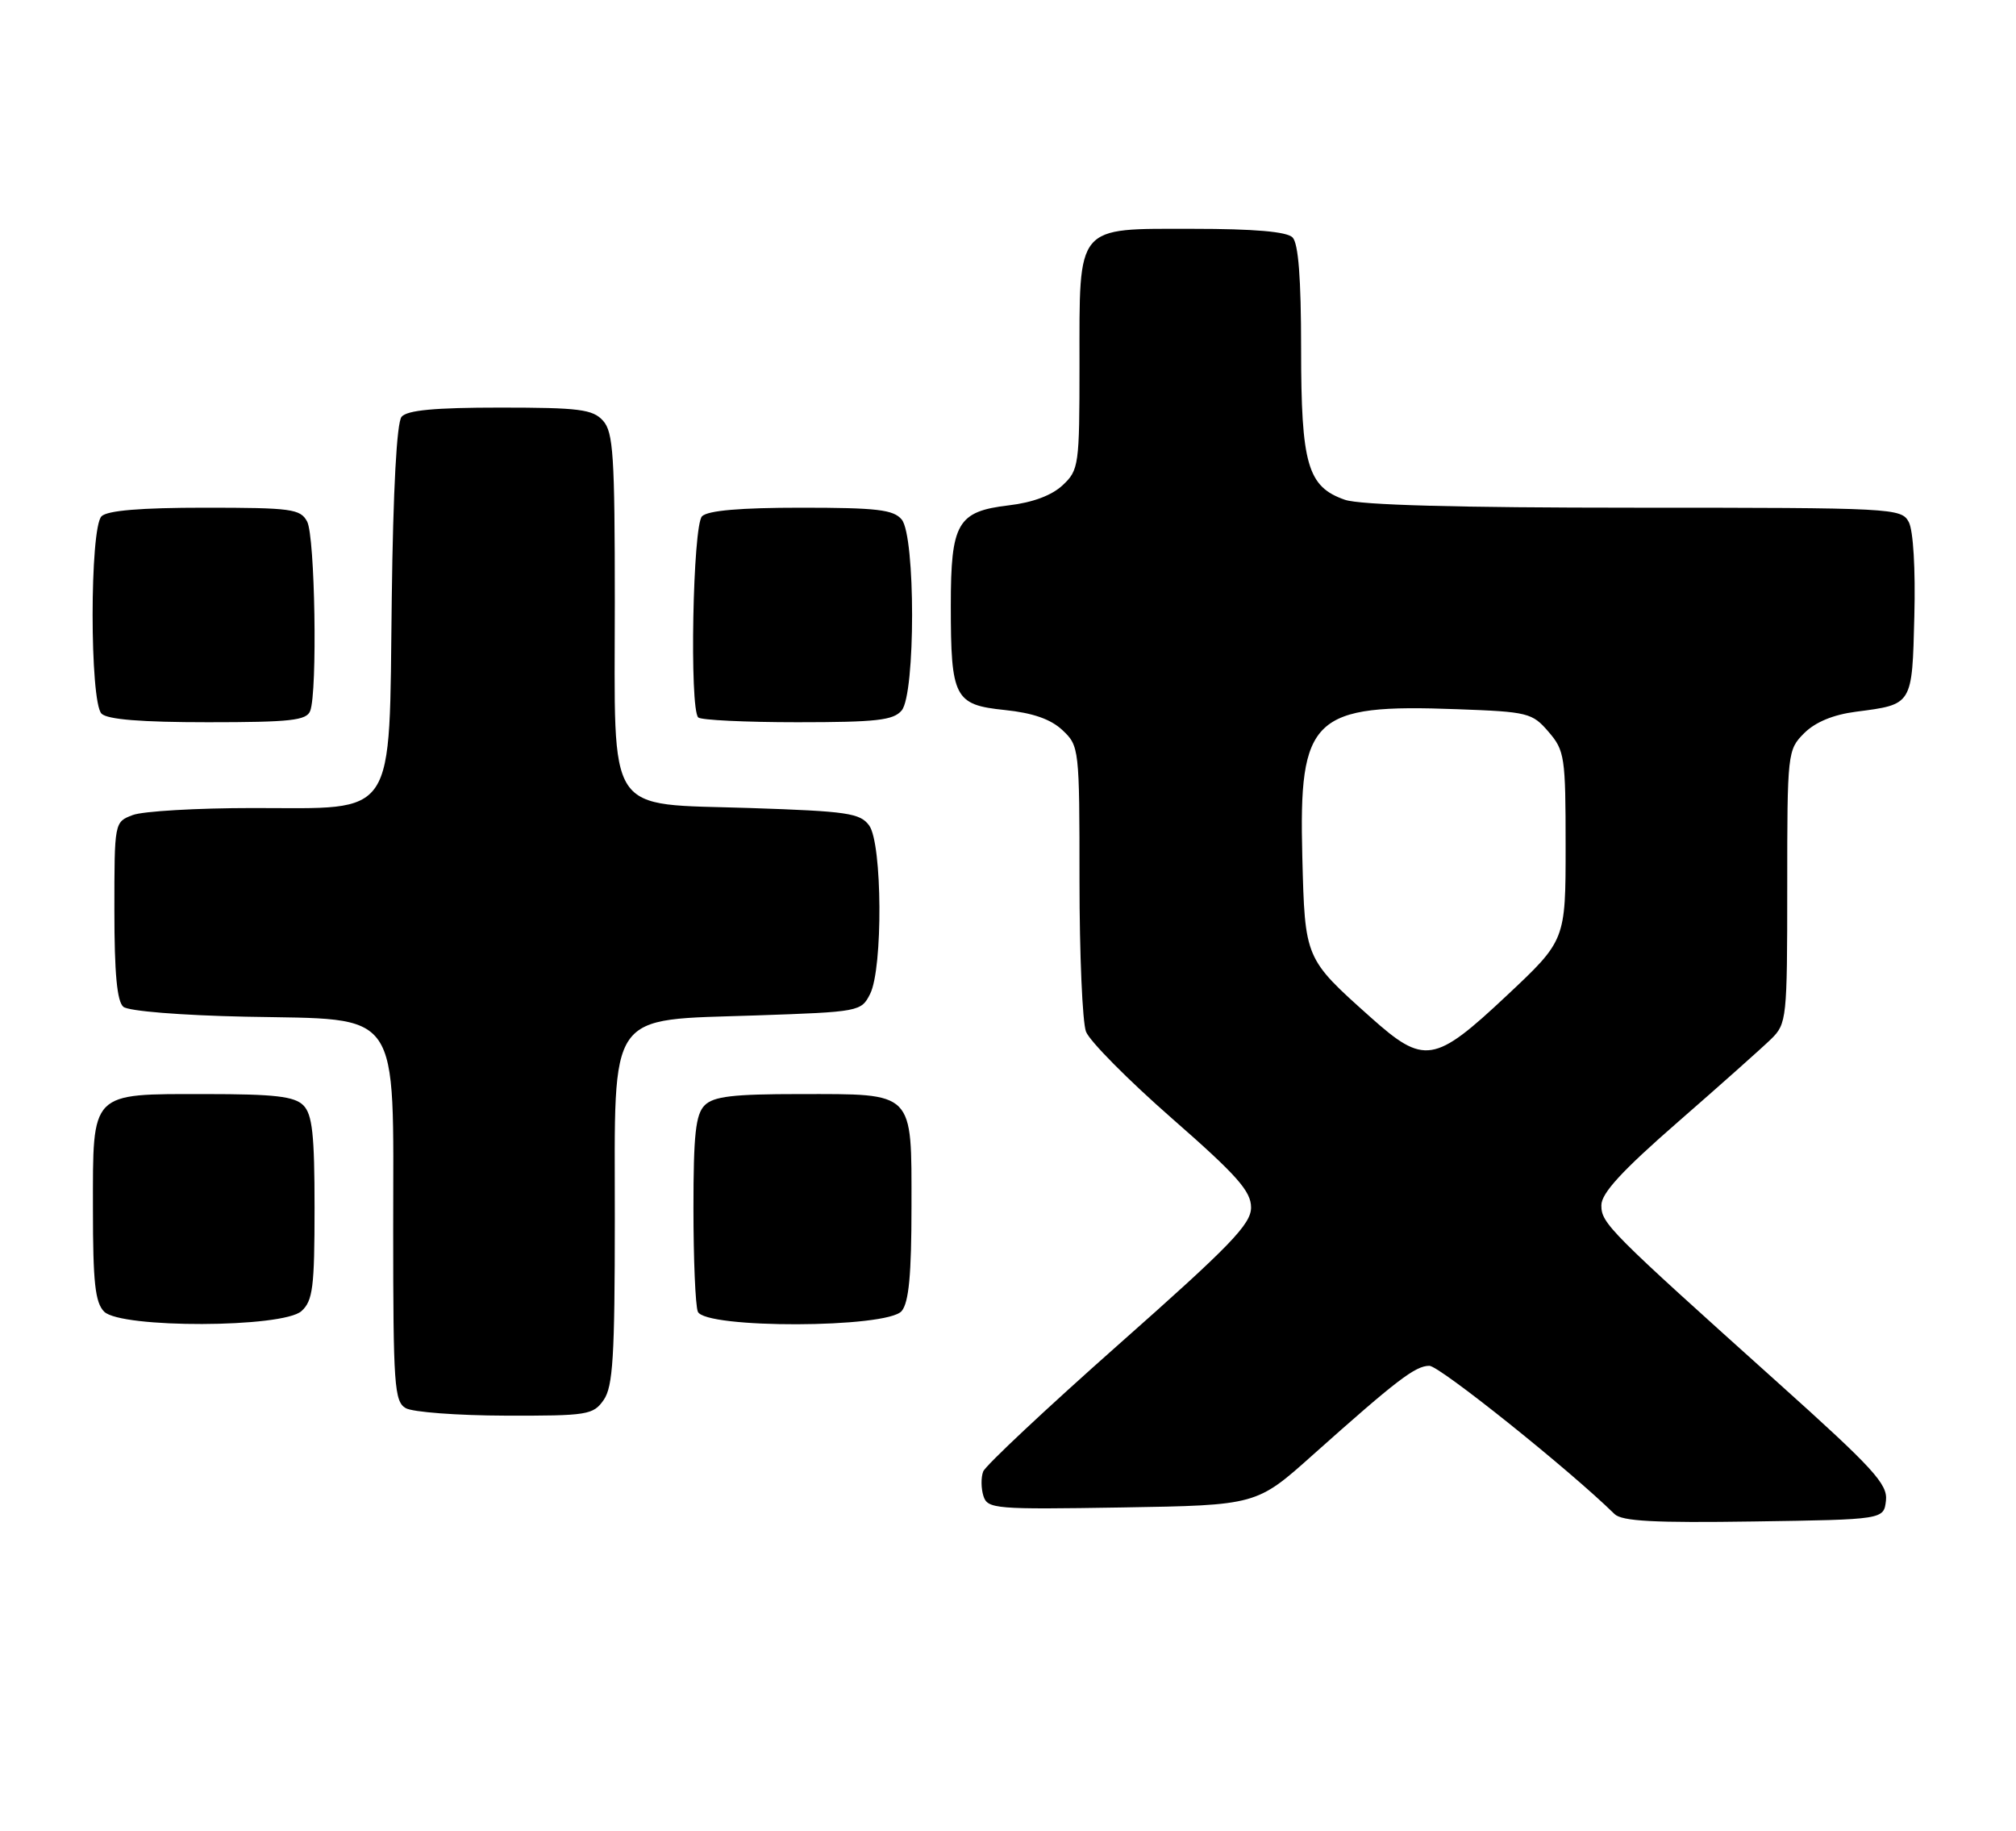 <?xml version="1.0" encoding="UTF-8" standalone="no"?>
<!DOCTYPE svg PUBLIC "-//W3C//DTD SVG 1.1//EN" "http://www.w3.org/Graphics/SVG/1.1/DTD/svg11.dtd" >
<svg xmlns="http://www.w3.org/2000/svg" xmlns:xlink="http://www.w3.org/1999/xlink" version="1.1" viewBox="0 0 282 256">
 <g >
 <path fill="currentColor"
d=" M 263.81 209.85 C 264.07 207.55 262.07 205.36 248.81 193.46 C 224.99 172.08 224.00 171.09 224.00 168.55 C 224.00 166.86 226.89 163.72 234.75 156.87 C 240.66 151.72 246.51 146.51 247.75 145.30 C 249.93 143.16 250.00 142.48 250.00 124.00 C 250.00 105.24 250.04 104.87 252.37 102.53 C 253.93 100.98 256.43 99.94 259.62 99.53 C 267.56 98.50 267.47 98.66 267.78 86.14 C 267.95 79.58 267.63 74.17 267.00 73.00 C 265.96 71.06 264.88 71.00 228.61 71.00 C 203.88 71.00 190.23 70.63 188.12 69.89 C 182.90 68.07 182.00 64.98 182.00 48.75 C 182.00 38.92 181.62 34.02 180.80 33.20 C 179.99 32.39 175.43 32.00 166.86 32.00 C 150.36 32.00 151.00 31.23 151.00 51.05 C 151.00 65.07 150.91 65.74 148.65 67.85 C 147.15 69.27 144.45 70.28 141.11 70.67 C 133.93 71.52 133.00 73.12 133.00 84.66 C 133.00 97.58 133.51 98.57 140.54 99.29 C 144.49 99.70 146.98 100.57 148.62 102.11 C 150.96 104.31 151.00 104.65 151.00 123.11 C 151.00 133.43 151.41 142.95 151.91 144.27 C 152.41 145.59 157.81 151.04 163.91 156.38 C 173.03 164.36 175.00 166.58 175.00 168.86 C 175.00 171.20 172.12 174.18 156.55 187.95 C 146.41 196.93 137.85 204.95 137.53 205.78 C 137.21 206.60 137.23 208.15 137.56 209.20 C 138.14 211.02 139.17 211.10 156.97 210.81 C 175.77 210.50 175.77 210.50 183.63 203.47 C 195.37 193.00 197.98 191.00 199.94 191.00 C 201.36 191.00 219.51 205.52 225.84 211.73 C 226.88 212.74 231.39 212.98 245.34 212.77 C 263.50 212.50 263.50 212.50 263.81 209.85 Z  M 84.44 195.78 C 85.74 193.92 86.00 189.74 86.00 170.45 C 86.00 140.91 84.74 142.72 105.80 142.00 C 120.20 141.51 120.47 141.46 121.71 139.00 C 123.52 135.42 123.42 117.96 121.58 115.44 C 120.32 113.71 118.52 113.45 104.99 113.00 C 84.48 112.32 86.00 114.63 86.00 84.22 C 86.00 63.70 85.79 60.42 84.35 58.83 C 82.91 57.24 81.02 57.00 69.97 57.00 C 60.80 57.00 56.95 57.36 56.17 58.29 C 55.50 59.10 54.99 68.48 54.80 83.71 C 54.41 114.91 55.67 113.00 35.39 113.00 C 27.55 113.00 19.98 113.44 18.57 113.98 C 16.00 114.95 16.00 114.96 16.00 127.35 C 16.00 136.13 16.37 140.06 17.26 140.80 C 17.99 141.40 25.29 141.99 34.35 142.18 C 56.40 142.63 55.00 140.60 55.00 172.01 C 55.00 193.71 55.16 195.99 56.75 196.92 C 57.71 197.48 63.99 197.95 70.69 197.97 C 82.18 198.00 82.98 197.87 84.44 195.78 Z  M 42.17 183.35 C 43.76 181.91 44.00 180.02 44.00 168.92 C 44.00 158.64 43.69 155.84 42.43 154.57 C 41.17 153.32 38.42 153.00 28.76 153.00 C 12.53 153.00 13.00 152.52 13.00 169.08 C 13.00 179.36 13.31 182.16 14.57 183.43 C 16.93 185.78 39.55 185.71 42.17 183.35 Z  M 126.13 183.34 C 127.13 182.13 127.50 178.25 127.50 168.76 C 127.50 152.48 128.01 153.00 111.88 153.00 C 102.54 153.00 99.82 153.32 98.57 154.57 C 97.31 155.84 97.00 158.64 97.00 168.99 C 97.00 176.06 97.27 182.55 97.61 183.42 C 98.53 185.83 124.13 185.76 126.13 183.34 Z  M 43.39 99.42 C 44.42 96.75 44.07 74.99 42.96 72.93 C 42.02 71.17 40.76 71.00 28.66 71.00 C 19.68 71.00 15.01 71.39 14.20 72.20 C 12.54 73.86 12.54 98.14 14.20 99.80 C 15.02 100.62 19.78 101.00 29.09 101.00 C 40.66 101.00 42.88 100.75 43.39 99.42 Z  M 126.13 99.35 C 128.07 97.01 128.07 74.99 126.13 72.65 C 124.98 71.27 122.65 71.00 112.08 71.00 C 103.55 71.00 99.01 71.39 98.20 72.20 C 96.91 73.49 96.43 99.09 97.67 100.33 C 98.03 100.70 104.28 101.00 111.54 101.00 C 122.61 101.00 124.98 100.73 126.13 99.35 Z  M 191.71 142.25 C 182.50 134.02 182.54 134.12 182.17 119.85 C 181.66 100.23 183.56 98.42 203.86 99.18 C 213.73 99.54 214.34 99.69 216.61 102.34 C 218.87 104.96 219.00 105.84 219.00 118.31 C 219.00 131.50 219.00 131.50 210.75 139.24 C 200.63 148.74 199.22 148.96 191.71 142.25 Z "/>
</g>
</svg>